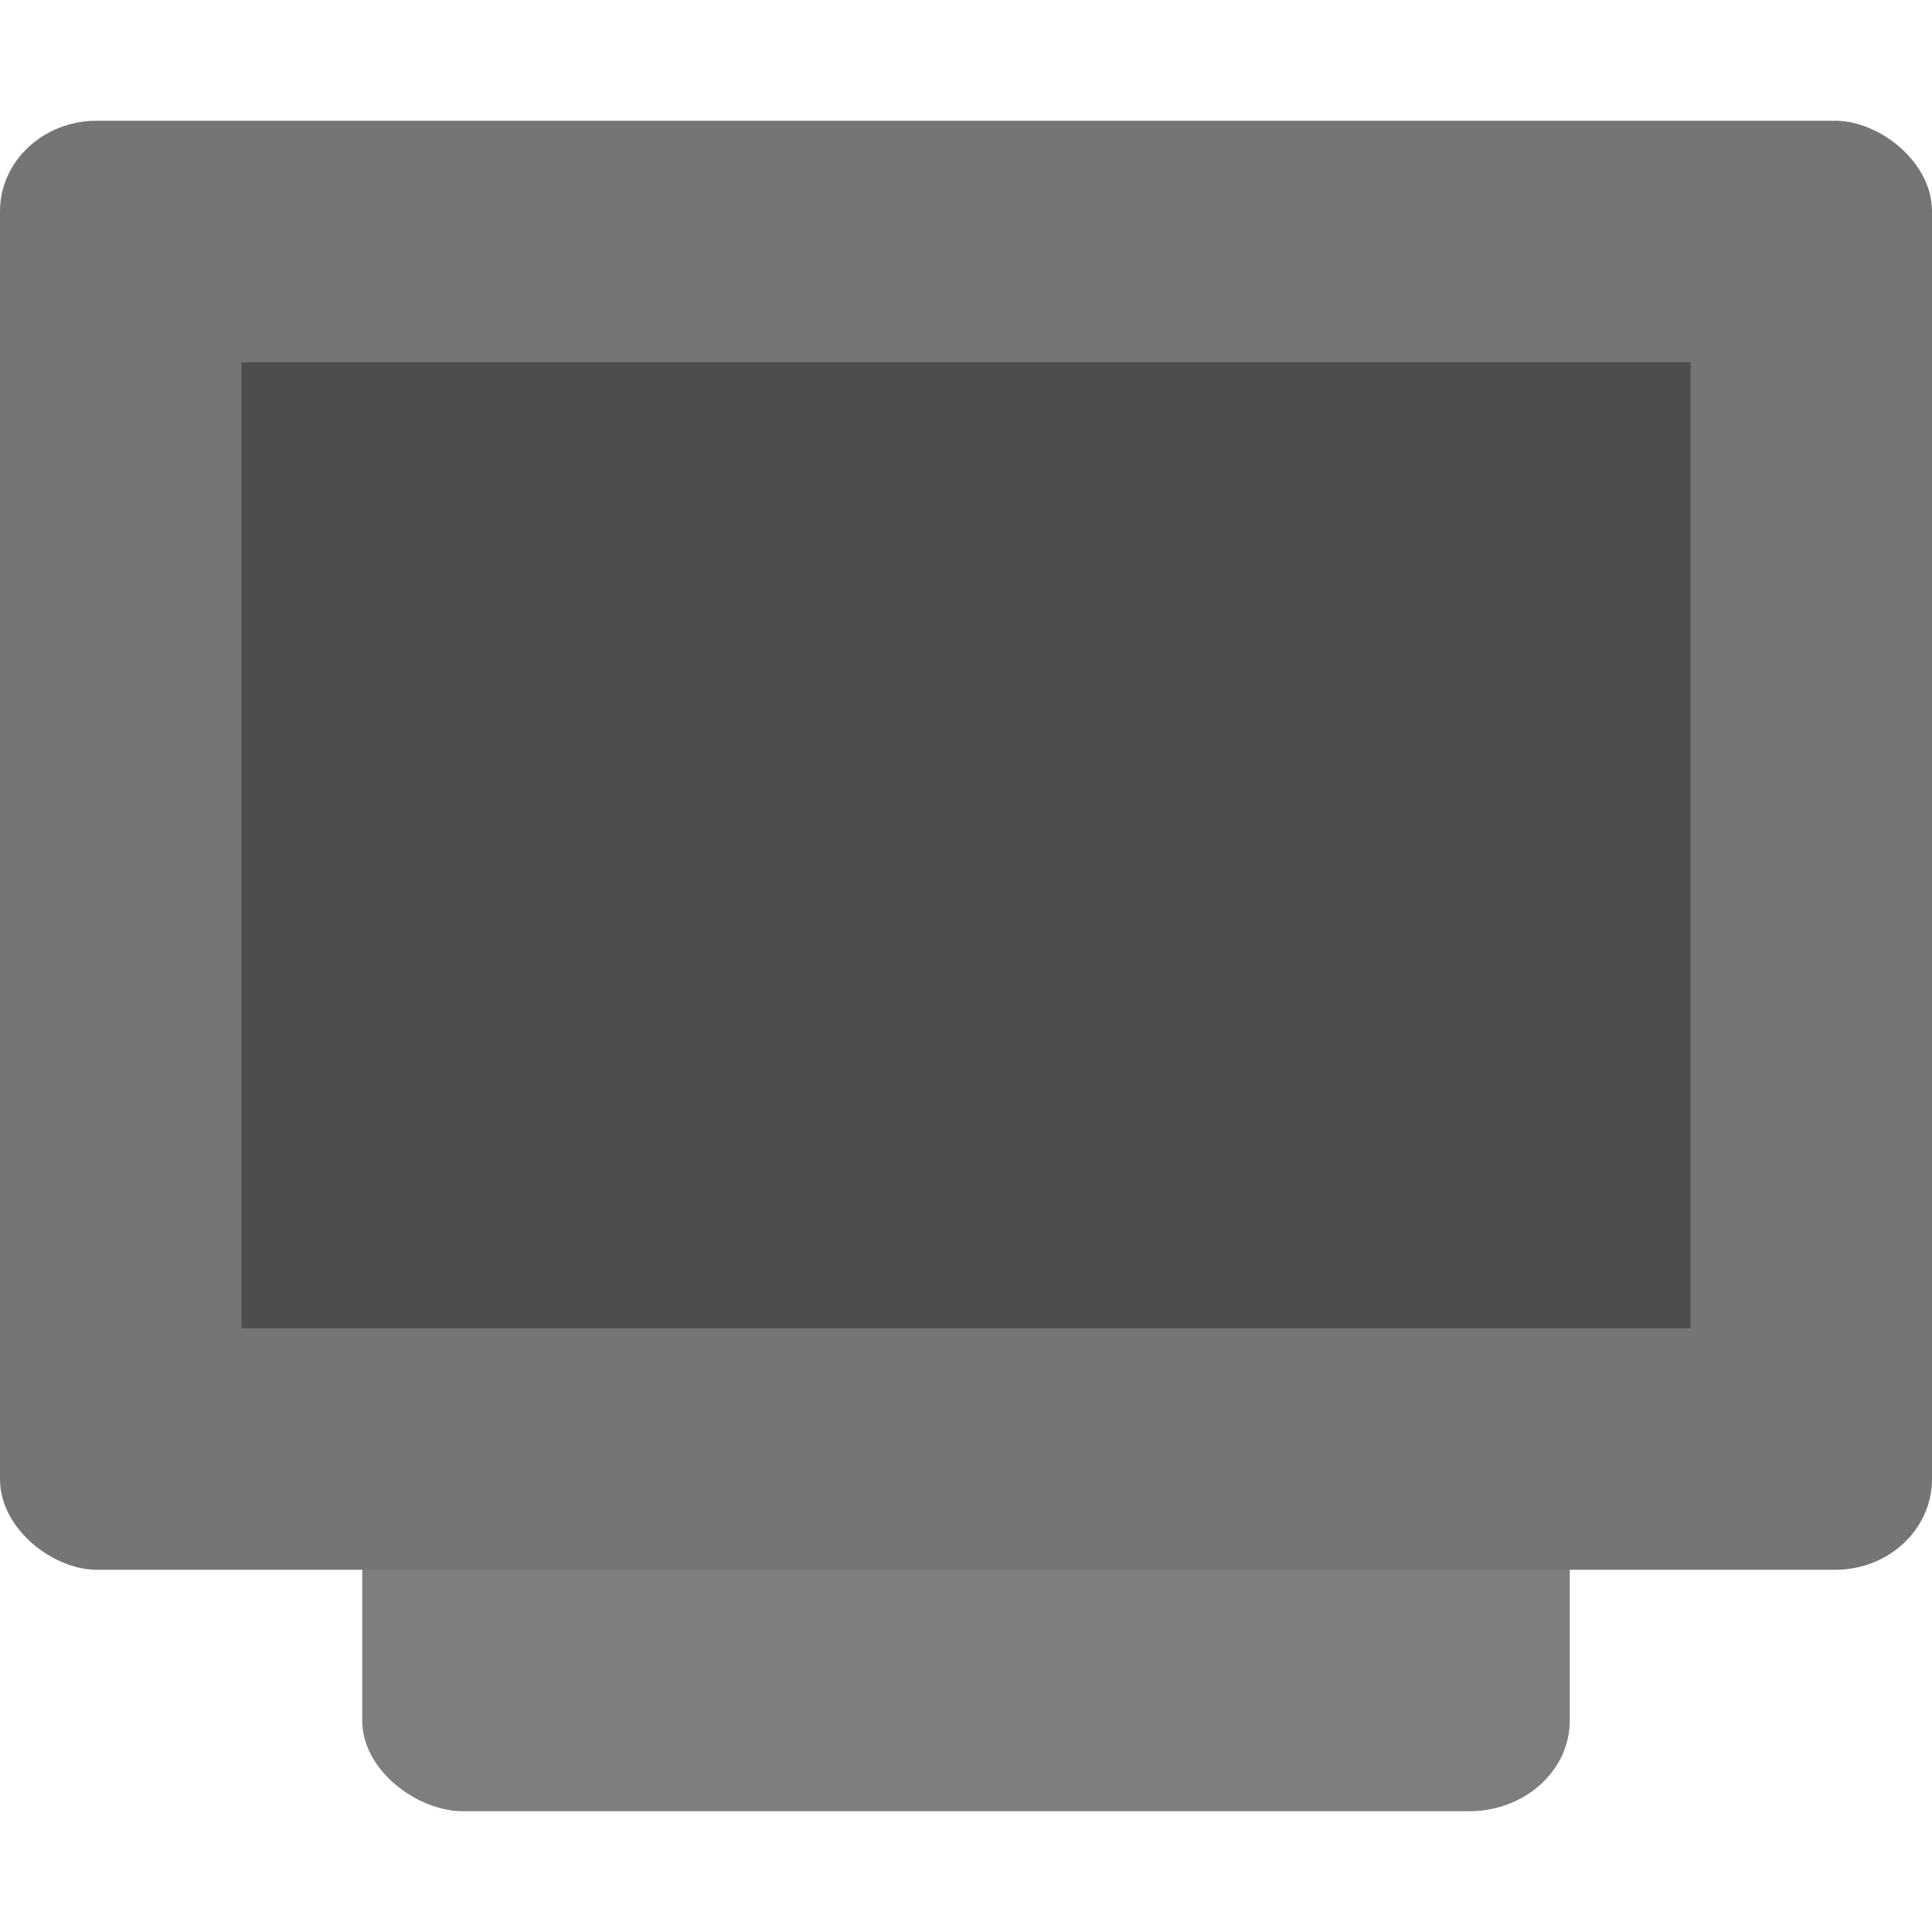 <?xml version="1.0" encoding="UTF-8" standalone="no"?>
<svg xmlns="http://www.w3.org/2000/svg" height="16" width="16" version="1">
 <rect transform="matrix(0,-1,-1,0,0,0)" rx=".75" ry=".833" height="10" width="12" y="-13" x="-15" fill="#7e7e7e"/>
 <rect ry=".8" rx=".75" transform="matrix(0,-1,-1,0,0,0)" height="16" width="12" y="-16" x="-13" fill="#757575"/>
 <rect transform="matrix(0,-1,-1,0,0,0)" rx="0" ry="0" height="12" width="8" y="-14" x="-11" fill="#4d4d4d"/>
</svg>
